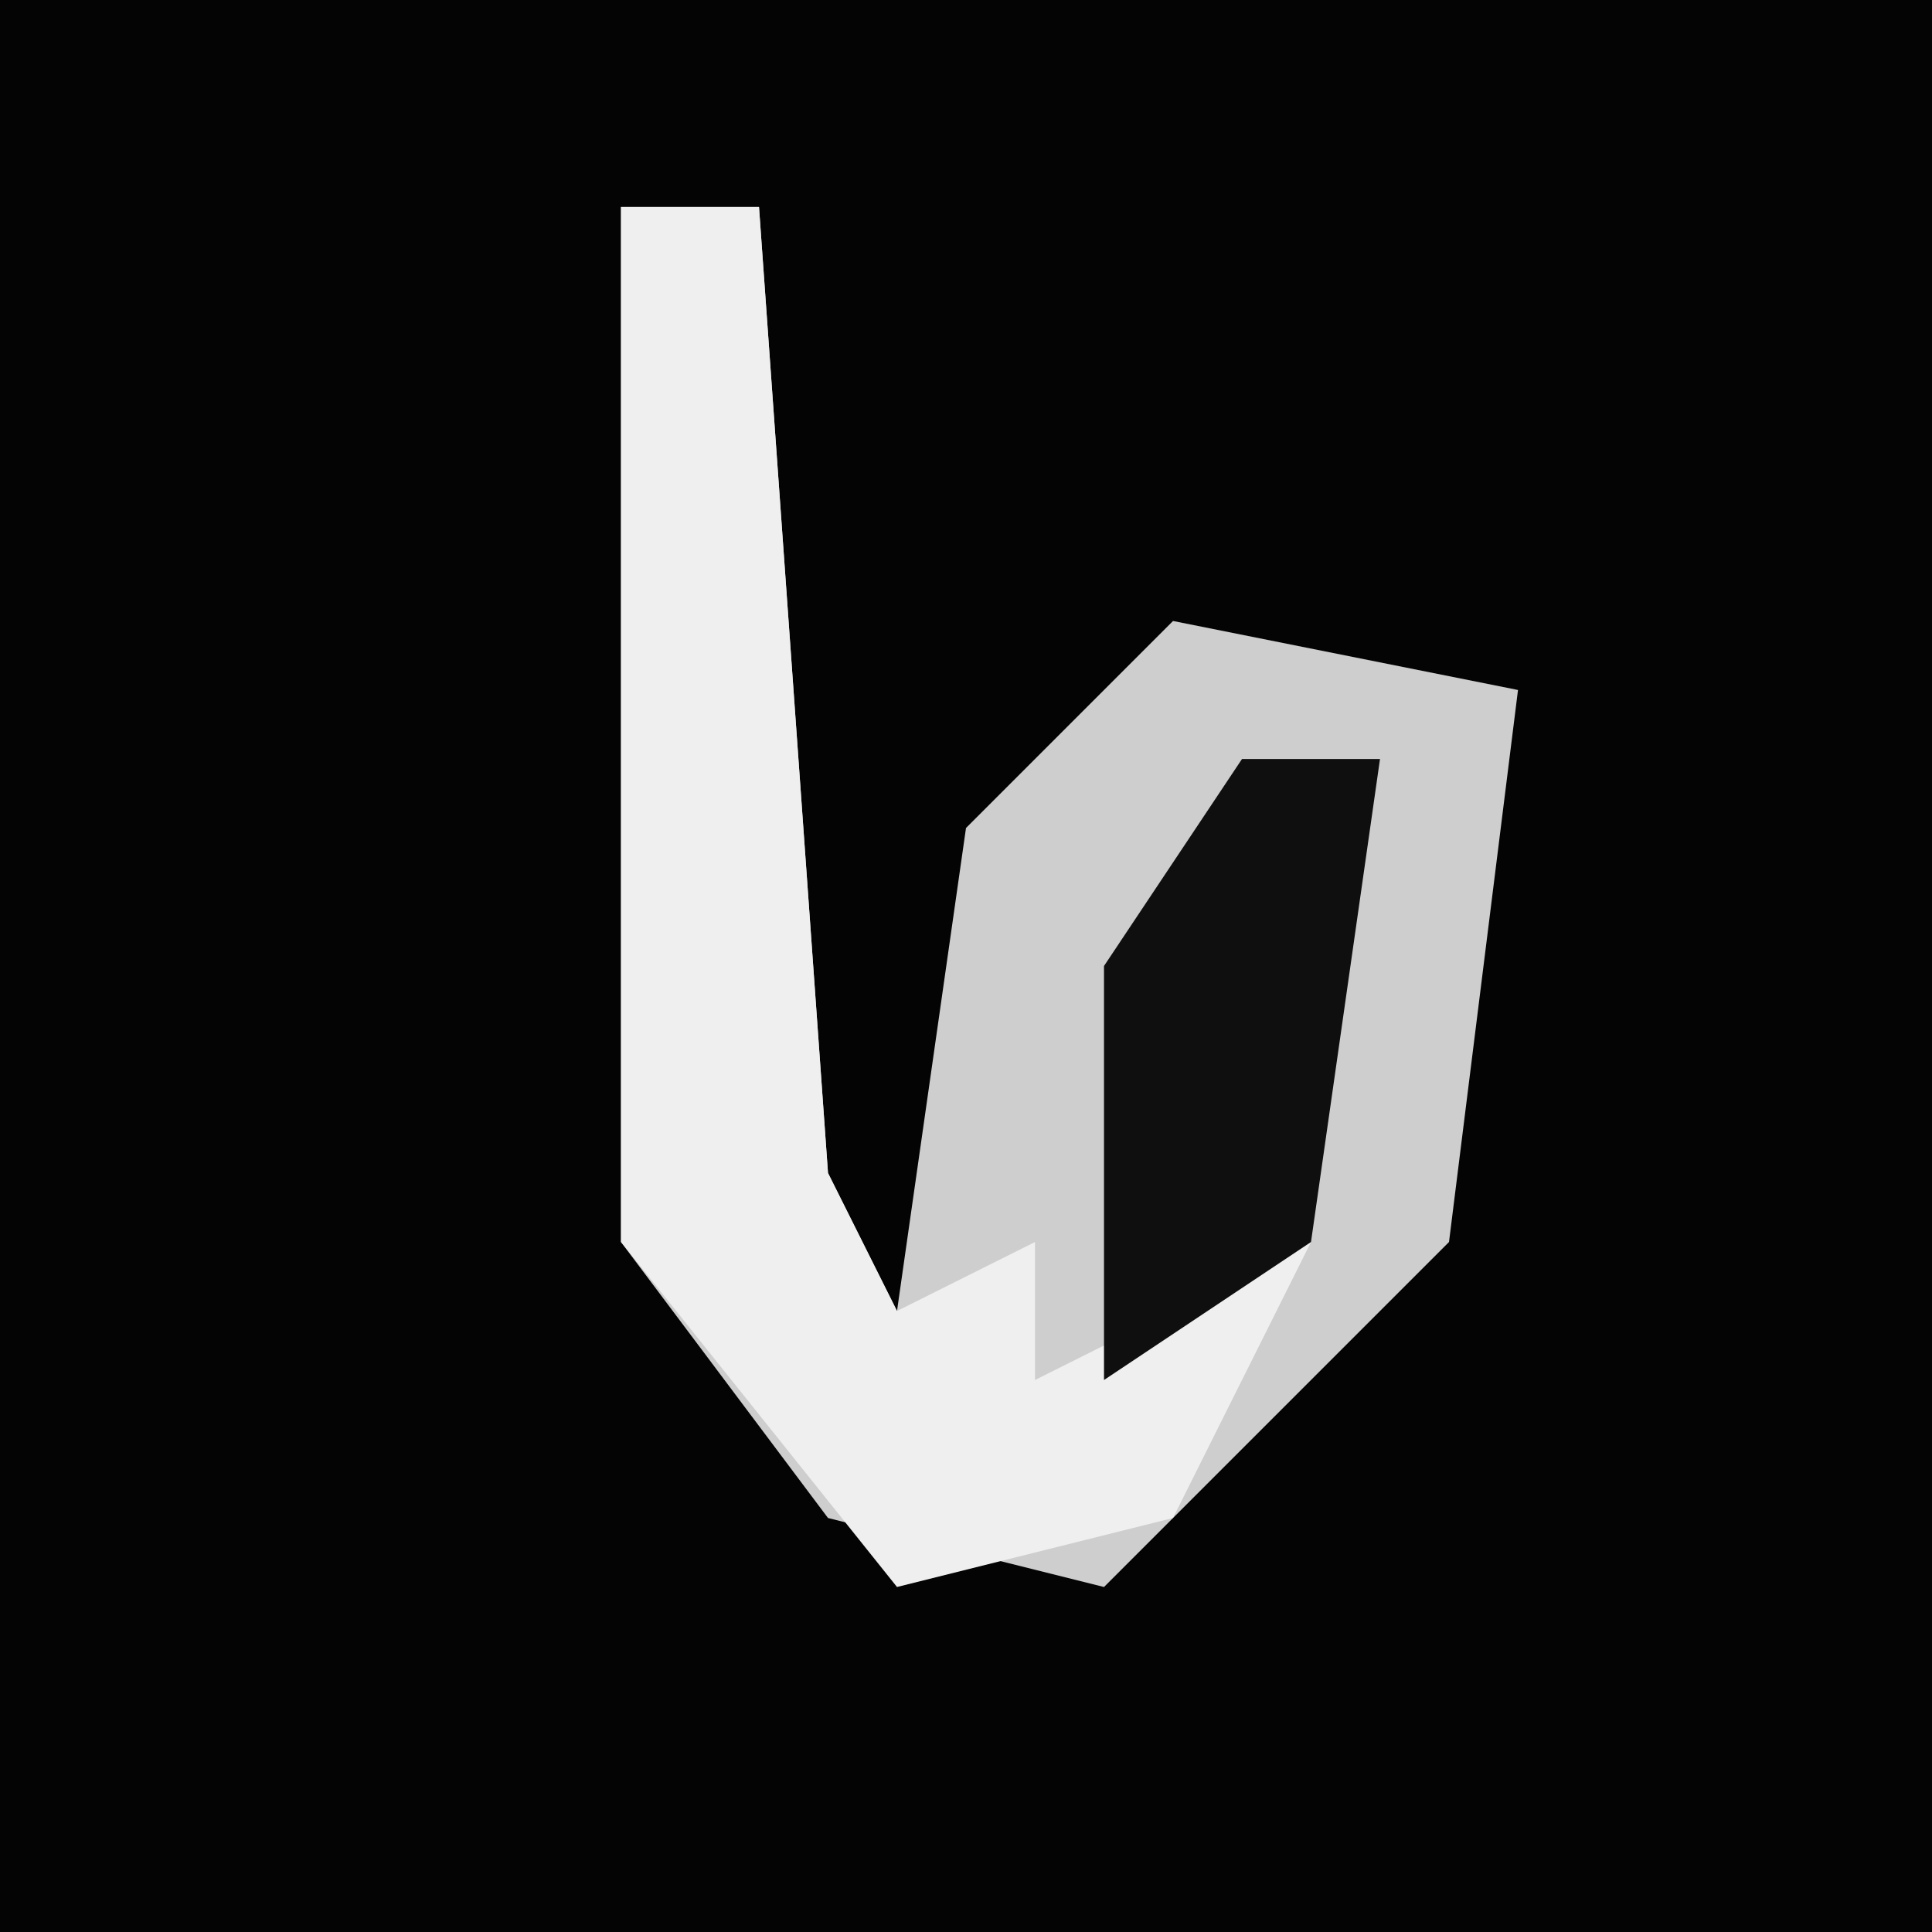 <?xml version="1.0" encoding="UTF-8"?>
<svg version="1.1" xmlns="http://www.w3.org/2000/svg" width="28" height="28">
<path d="M0,0 L28,0 L28,28 L0,28 Z " fill="#040404" transform="translate(0,0)"/>
<path d="M0,0 L2,0 L3,14 L4,16 L5,9 L8,6 L13,7 L12,15 L7,20 L3,19 L0,15 Z " fill="#CECECE" transform="translate(9,3)"/>
<path d="M0,0 L2,0 L3,14 L4,16 L6,15 L6,17 L10,15 L8,19 L4,20 L0,15 Z " fill="#EFEFEF" transform="translate(9,3)"/>
<path d="M0,0 L2,0 L1,7 L-2,9 L-2,3 Z " fill="#0F0F0F" transform="translate(18,11)"/>
</svg>
